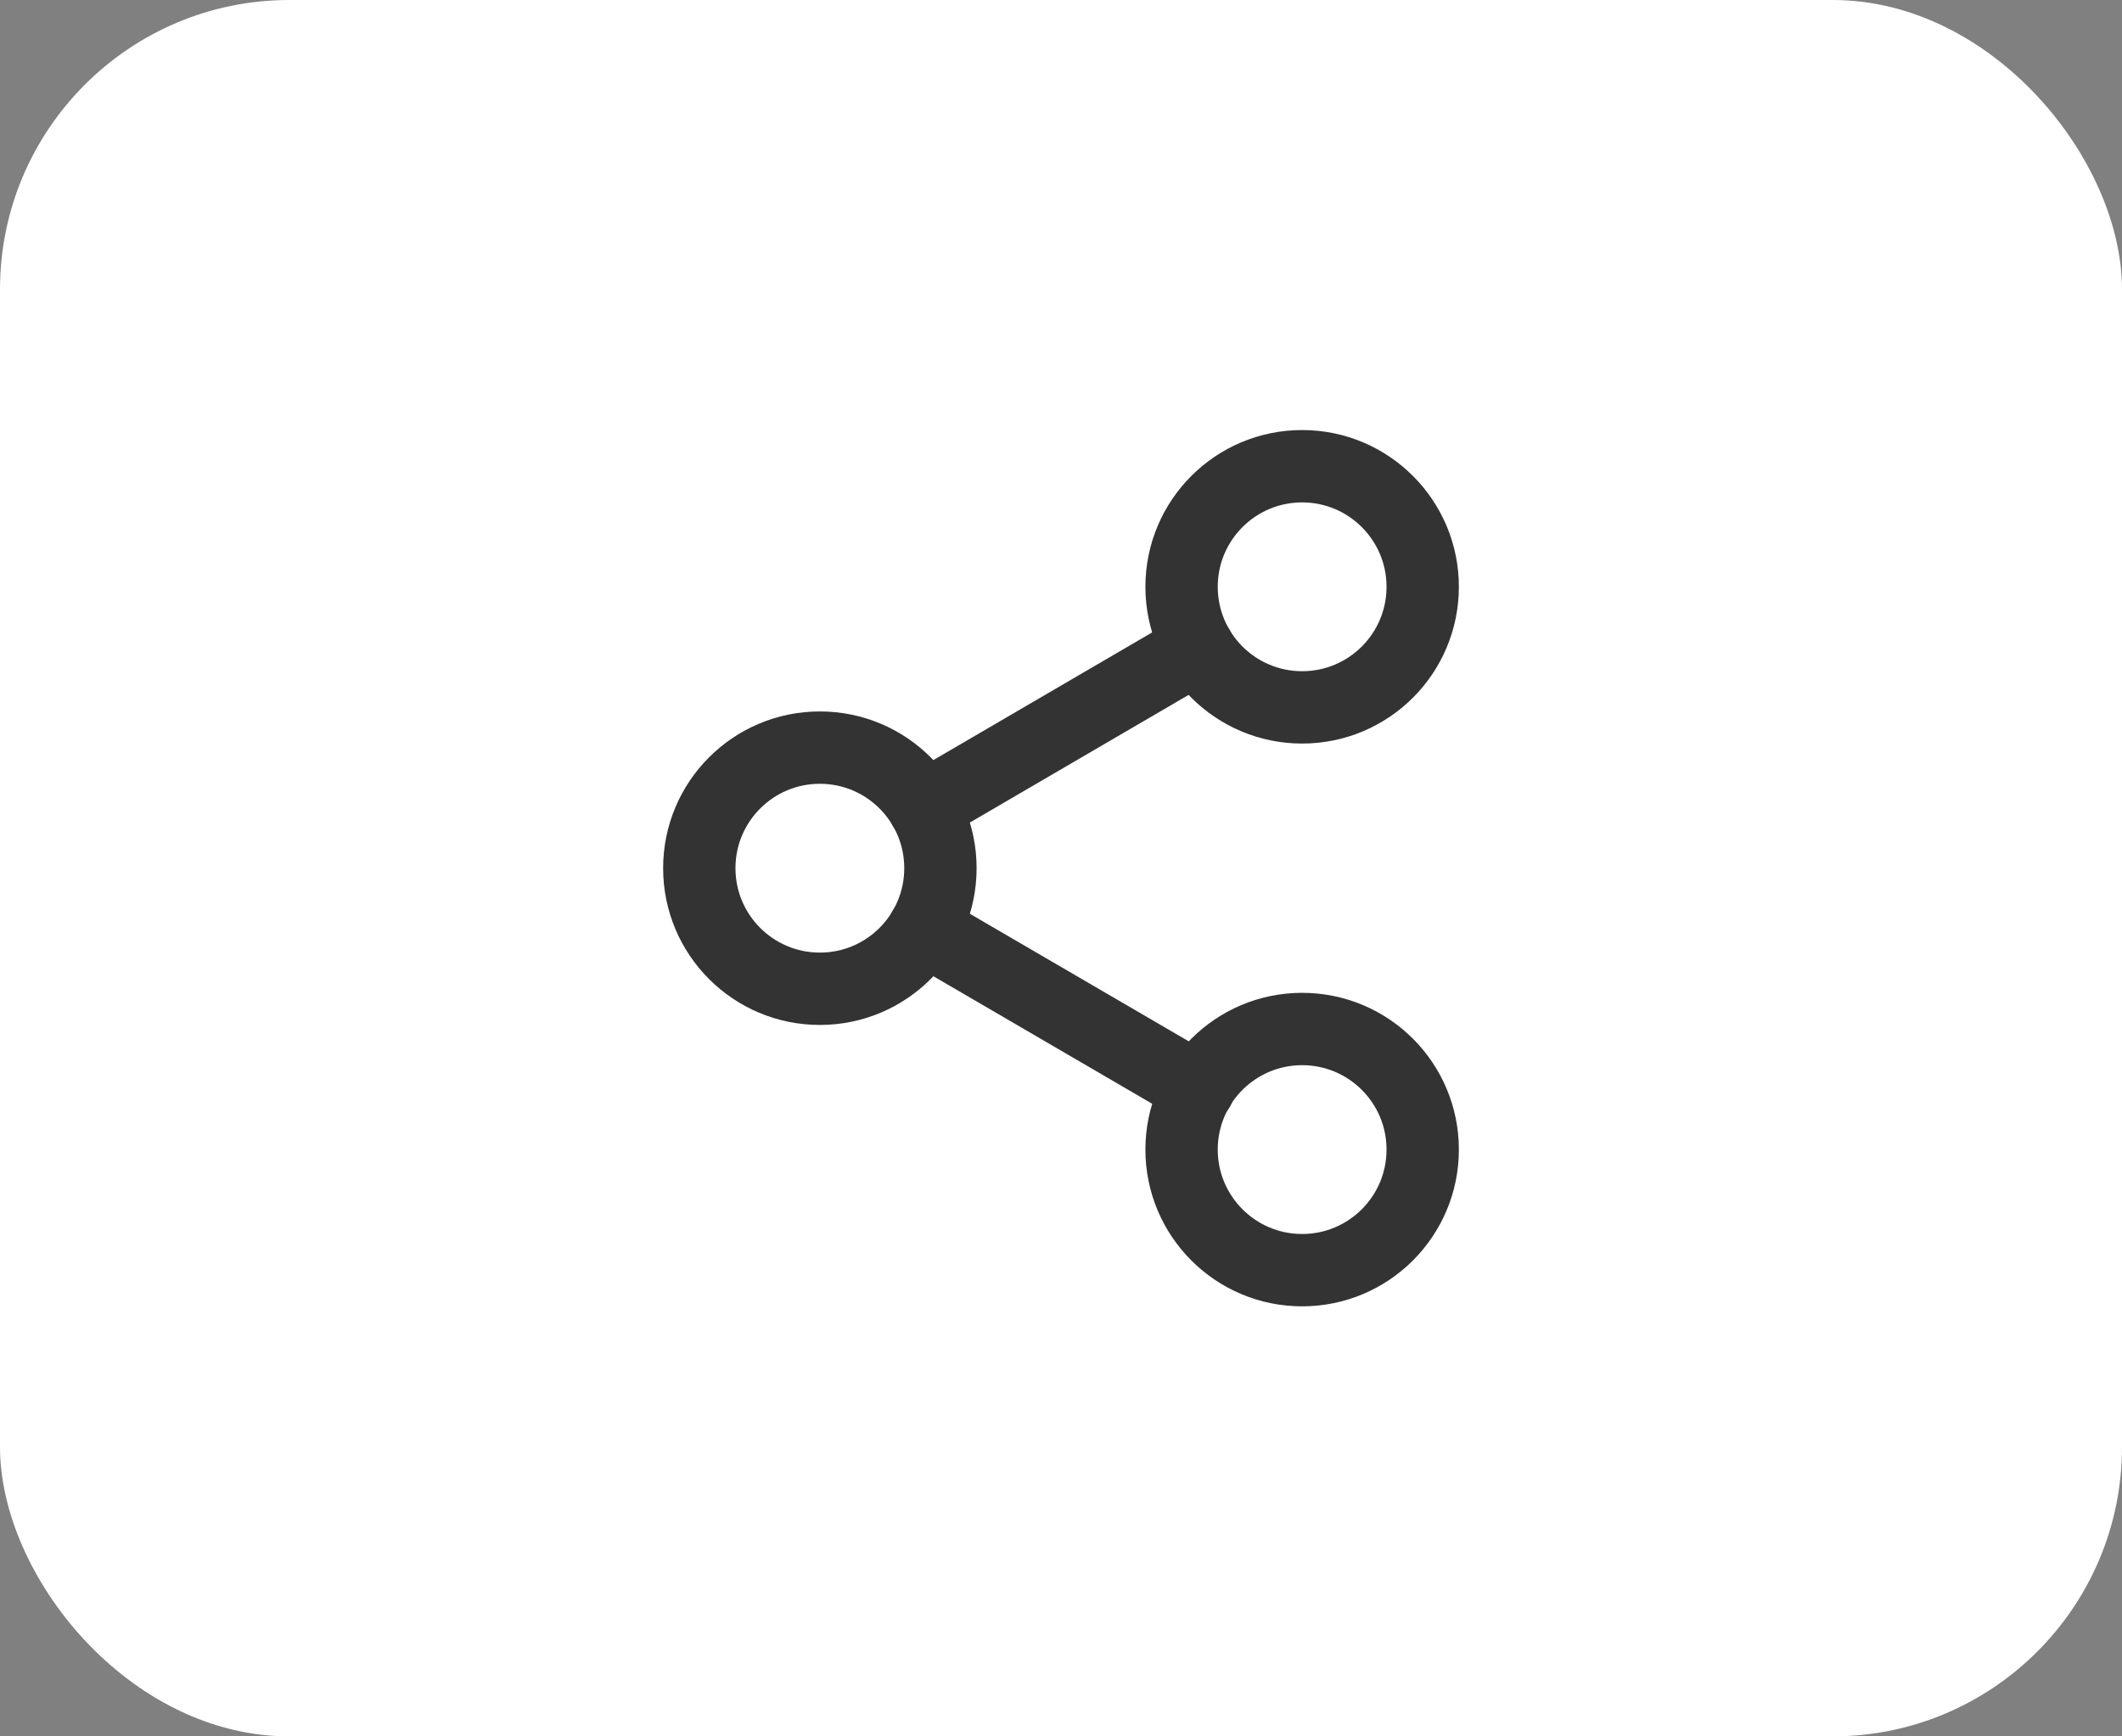 <svg width="44" height="36" viewBox="0 0 44 36" fill="none" xmlns="http://www.w3.org/2000/svg">
<rect x="0" y="0" width="44" height="36" fill="#808080" stroke="none"/>
<rect width="44" height="36" rx="6" fill="white"/>
<path d="M27 14.666C28.381 14.666 29.5 13.547 29.5 12.166C29.5 10.786 28.381 9.666 27 9.666C25.619 9.666 24.5 10.786 24.5 12.166C24.5 13.547 25.619 14.666 27 14.666Z" stroke="#333333" stroke-width="1.5" stroke-linecap="round" stroke-linejoin="round"/>
<path d="M17 20.5C18.381 20.5 19.5 19.381 19.5 18C19.5 16.619 18.381 15.5 17 15.5C15.619 15.5 14.5 16.619 14.5 18C14.5 19.381 15.619 20.5 17 20.5Z" stroke="#333333" stroke-width="1.5" stroke-linecap="round" stroke-linejoin="round"/>
<path d="M27 26.334C28.381 26.334 29.5 25.214 29.5 23.834C29.5 22.453 28.381 21.334 27 21.334C25.619 21.334 24.5 22.453 24.5 23.834C24.5 25.214 25.619 26.334 27 26.334Z" stroke="#333333" stroke-width="1.5" stroke-linecap="round" stroke-linejoin="round"/>
<path d="M19.158 19.258L24.85 22.575" stroke="#333333" stroke-width="1.5" stroke-linecap="round" stroke-linejoin="round"/>
<path d="M24.841 13.425L19.158 16.741" stroke="#333333" stroke-width="1.5" stroke-linecap="round" stroke-linejoin="round"/>
</svg>
